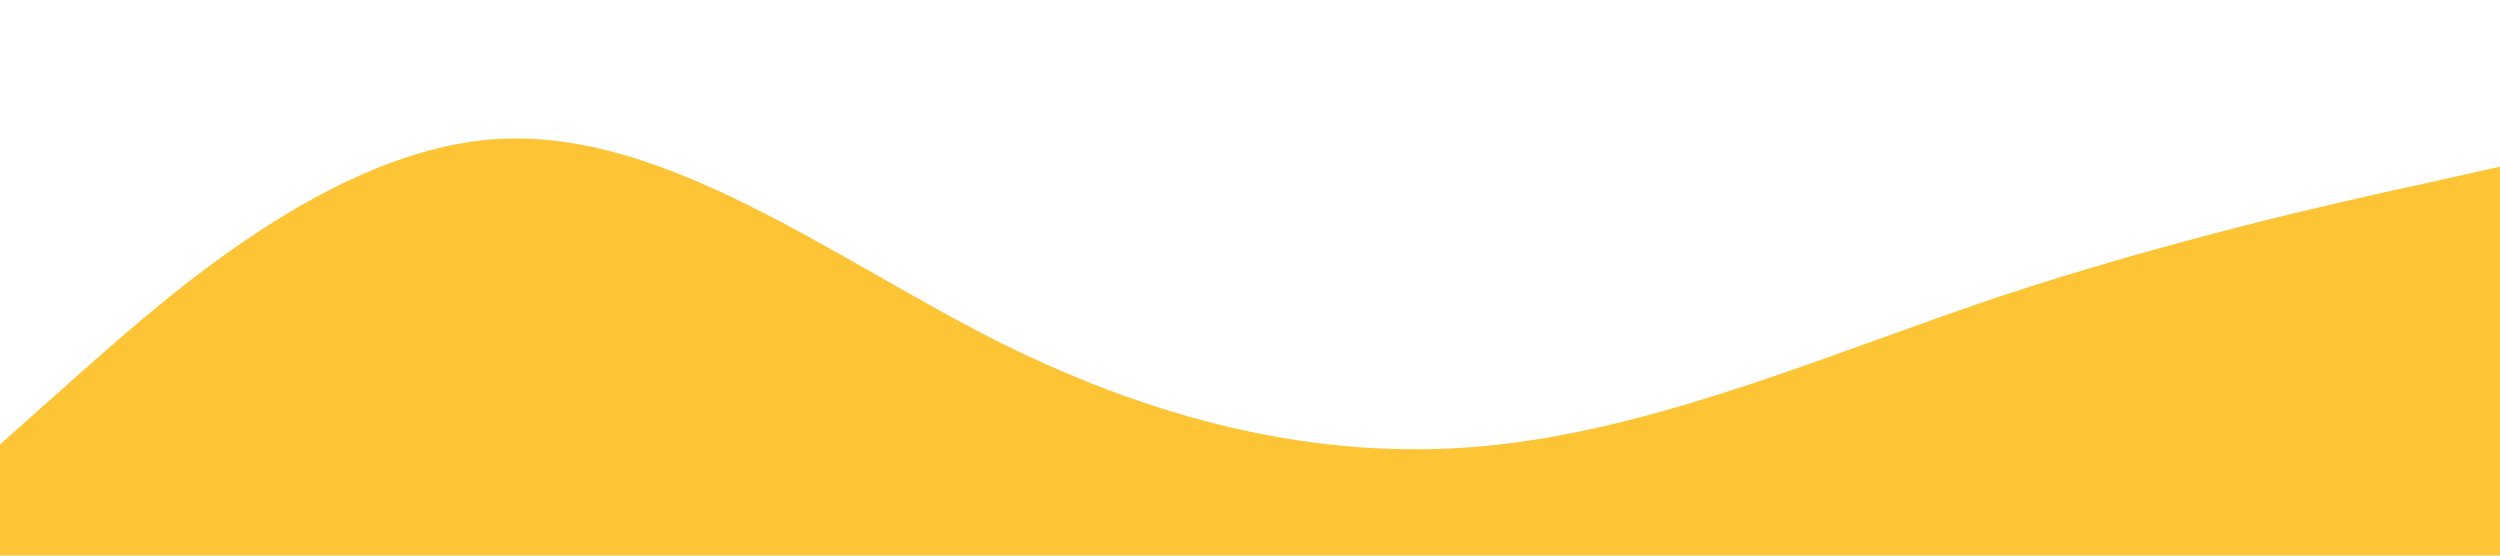 <?xml version="1.0" standalone="no"?><svg xmlns="http://www.w3.org/2000/svg" viewBox="0 0 1440 320"><path fill="#fdc435" fill-opacity="1" d="M0,256L48,213.3C96,171,192,85,288,80C384,75,480,149,576,197.3C672,245,768,267,864,256C960,245,1056,203,1152,170.7C1248,139,1344,117,1392,106.7L1440,96L1440,320L1392,320C1344,320,1248,320,1152,320C1056,320,960,320,864,320C768,320,672,320,576,320C480,320,384,320,288,320C192,320,96,320,48,320L0,320Z"></path></svg>